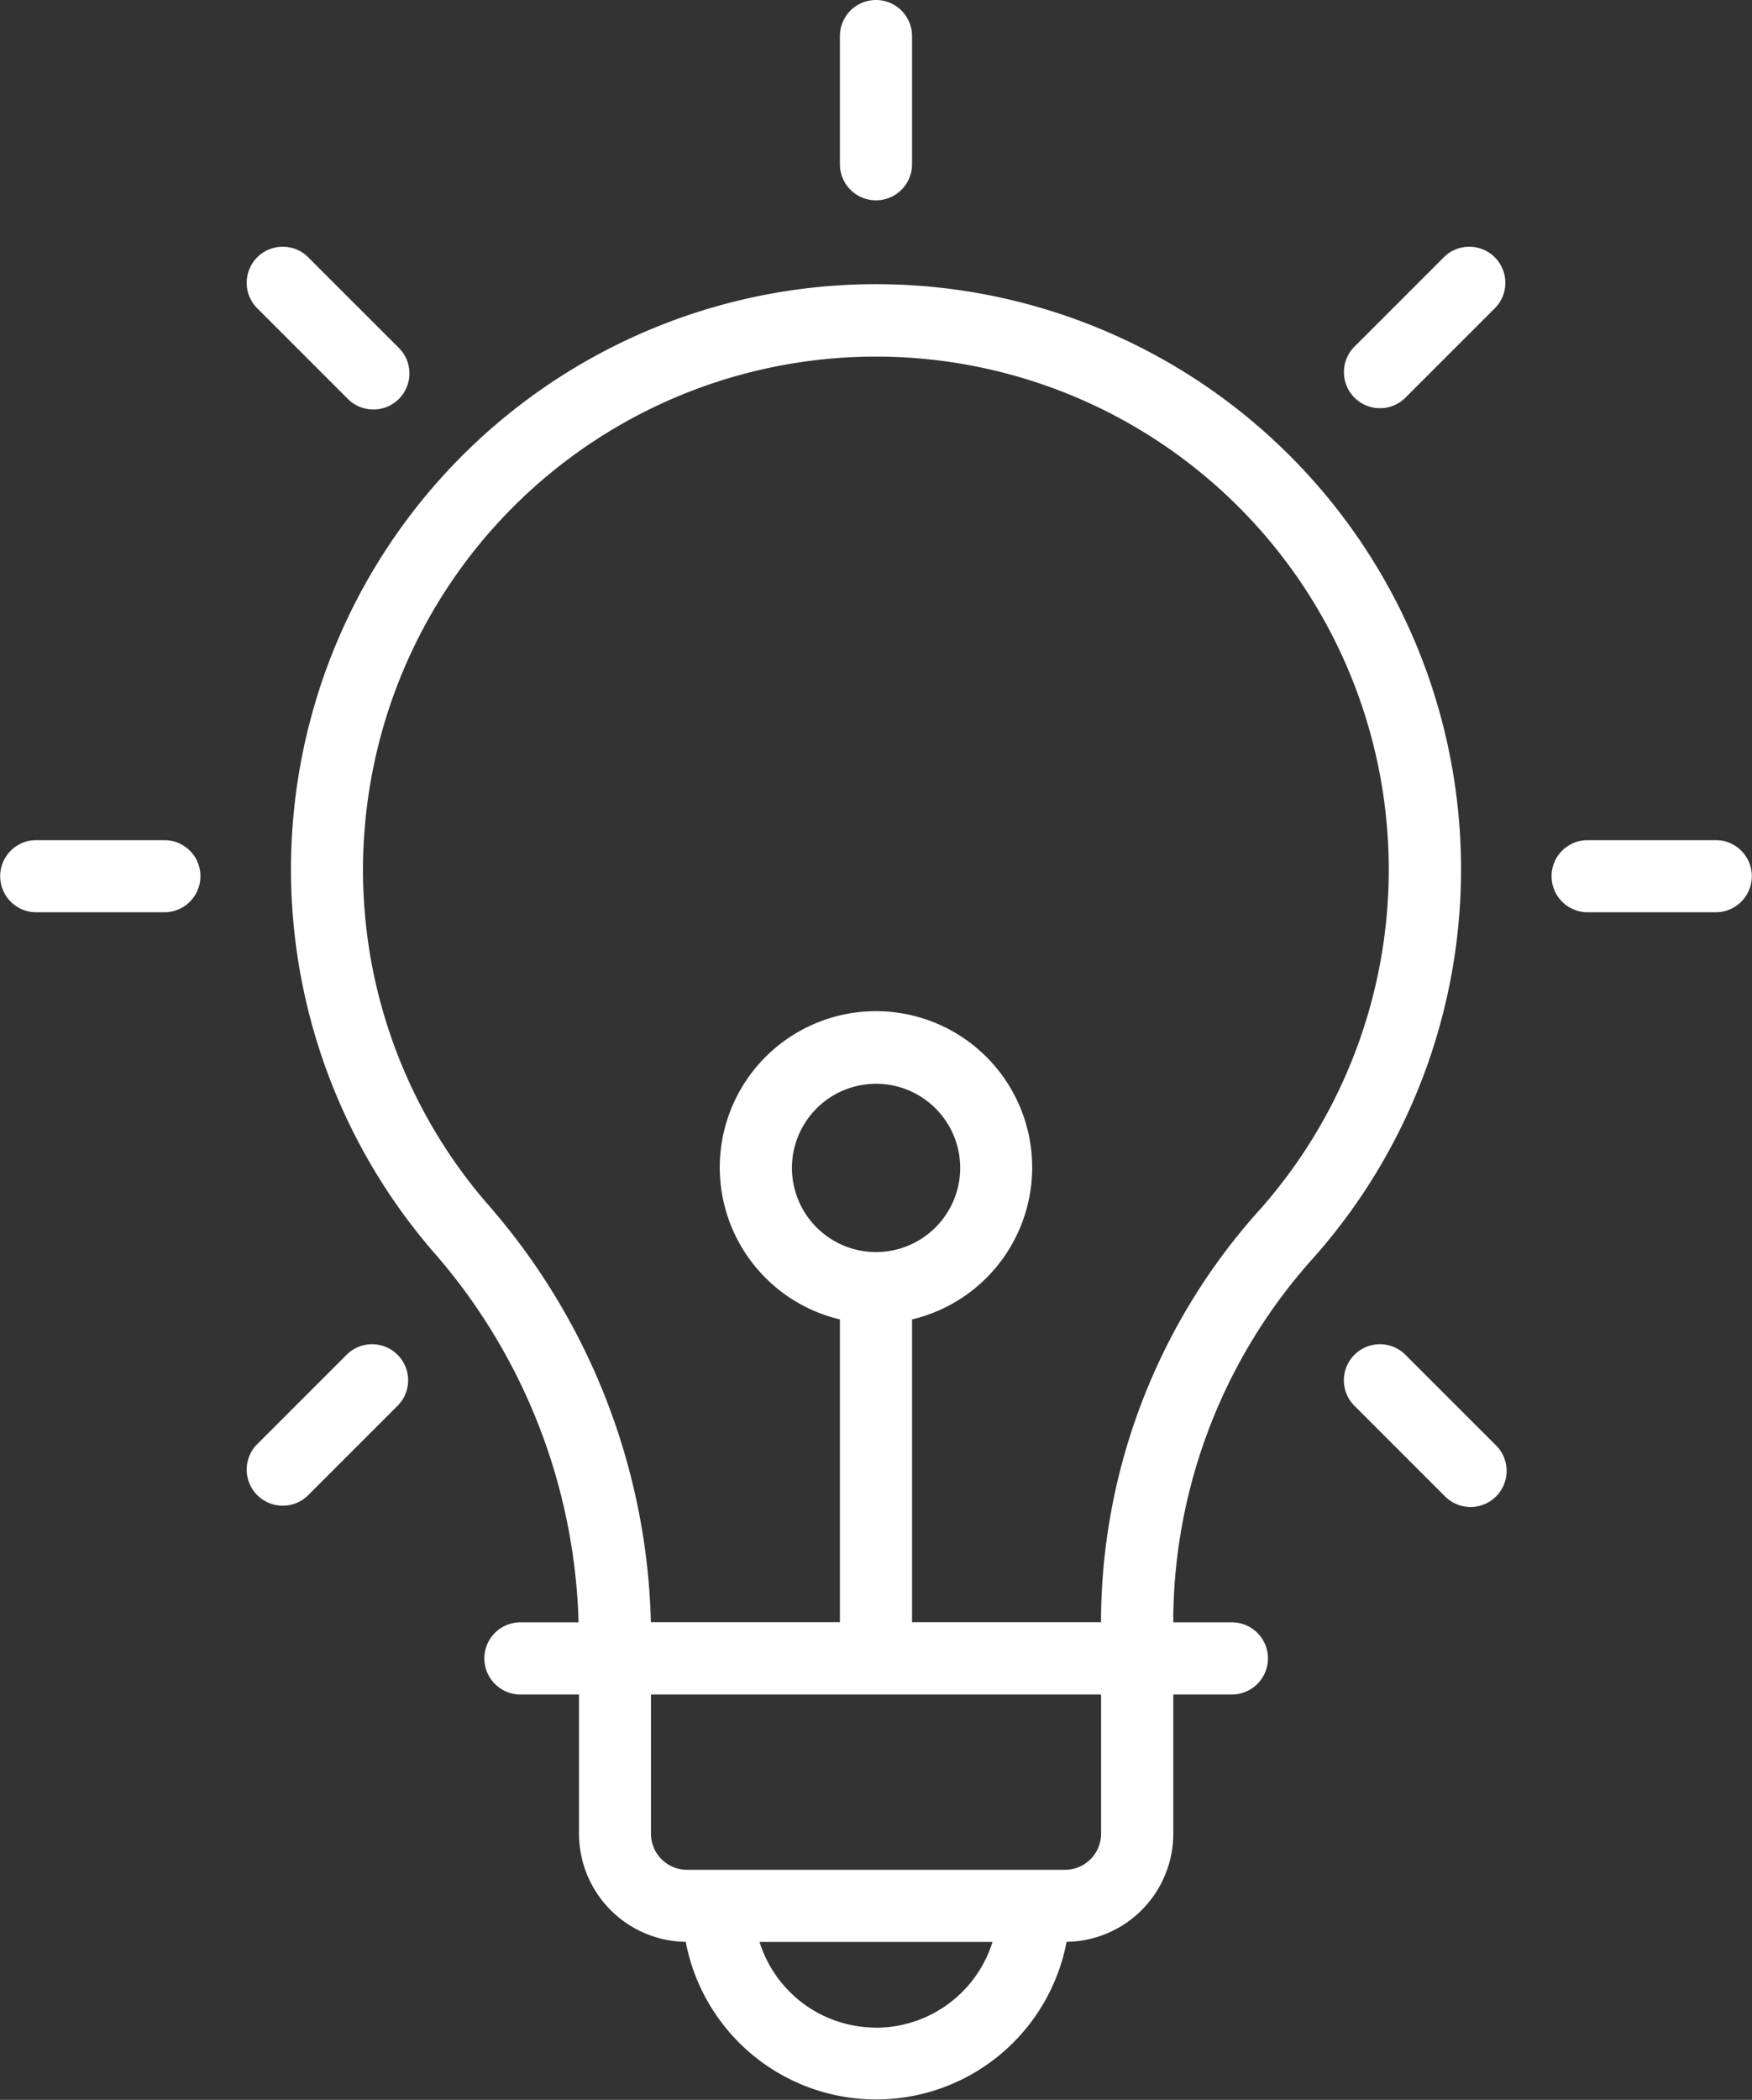 <svg id="Group_153" data-name="Group 153" xmlns="http://www.w3.org/2000/svg" width="38.863" height="46.57" viewBox="0 0 38.863 46.57">
  <rect x="0" y="0" width="38.863" height="46.57" fill="#333333" stroke="none"/>
  <path id="Path_56" data-name="Path 56" d="M775.357,742.319a12.977,12.977,0,1,0-19.588-.133,13.015,13.015,0,0,1,3.254,8.254h-1.29a.8.8,0,1,0,0,1.6h1.3v3.086a2.4,2.4,0,0,0,2.367,2.4,4.3,4.3,0,0,0,8.448,0,2.4,2.4,0,0,0,2.367-2.4V752.04h1.3a.8.8,0,1,0,0-1.6h-1.3v-.175A12.1,12.1,0,0,1,775.357,742.319Zm-21.02-10.037a11.376,11.376,0,1,1,19.82,8.98,13.69,13.69,0,0,0-3.544,9v.175H766.42v-6.715a3.465,3.465,0,1,0-1.6,0v6.715h-4.193a14.615,14.615,0,0,0-3.646-9.3A11.317,11.317,0,0,1,754.337,732.282Zm11.284,9.946a1.866,1.866,0,1,1,1.867-1.866A1.868,1.868,0,0,1,765.621,742.228Zm0,17.2a2.709,2.709,0,0,1-2.584-1.9h5.168A2.71,2.71,0,0,1,765.621,759.43Zm4.992-4.3a.8.8,0,0,1-.8.8h-8.384a.8.8,0,0,1-.8-.8V752.04h9.984Z" transform="translate(-746.189 -714.46)" fill="#fff"/>
  <path id="Path_57" data-name="Path 57" d="M815.207,693.211a.8.8,0,0,0,.8-.8v-2.843a.8.8,0,1,0-1.6,0v2.843A.8.8,0,0,0,815.207,693.211Z" transform="translate(-795.776 -688.768)" fill="#fff"/>
  <path id="Path_58" data-name="Path 58" d="M873.287,716.685l-2.01,2.01a.8.8,0,0,0,1.131,1.131l2.01-2.01a.8.8,0,0,0-1.131-1.131Z" transform="translate(-841.246 -710.993)" fill="#fff"/>
  <path id="Path_59" data-name="Path 59" d="M749.822,840.153l-2.01,2.01a.8.8,0,0,0,1.131,1.131l2.01-2.01a.8.8,0,0,0-1.131-1.131Z" transform="translate(-742.12 -810.121)" fill="#fff"/>
  <path id="Path_60" data-name="Path 60" d="M898.146,783.283H895.3a.8.8,0,0,0,0,1.6h2.842a.8.8,0,1,0,0-1.6Z" transform="translate(-860.083 -764.651)" fill="#fff"/>
  <path id="Path_61" data-name="Path 61" d="M723.538,783.283H720.7a.8.8,0,1,0,0,1.6h2.842a.8.8,0,1,0,0-1.6Z" transform="translate(-719.896 -764.651)" fill="#fff"/>
  <path id="Path_62" data-name="Path 62" d="M872.407,840.153a.8.8,0,0,0-1.131,1.131l2.01,2.01a.8.8,0,1,0,1.131-1.131Z" transform="translate(-841.246 -810.121)" fill="#fff"/>
  <path id="Path_63" data-name="Path 63" d="M749.822,719.826a.8.8,0,1,0,1.131-1.131l-2.01-2.01a.8.8,0,0,0-1.131,1.131Z" transform="translate(-742.12 -710.993)" fill="#fff"/>
</svg>
